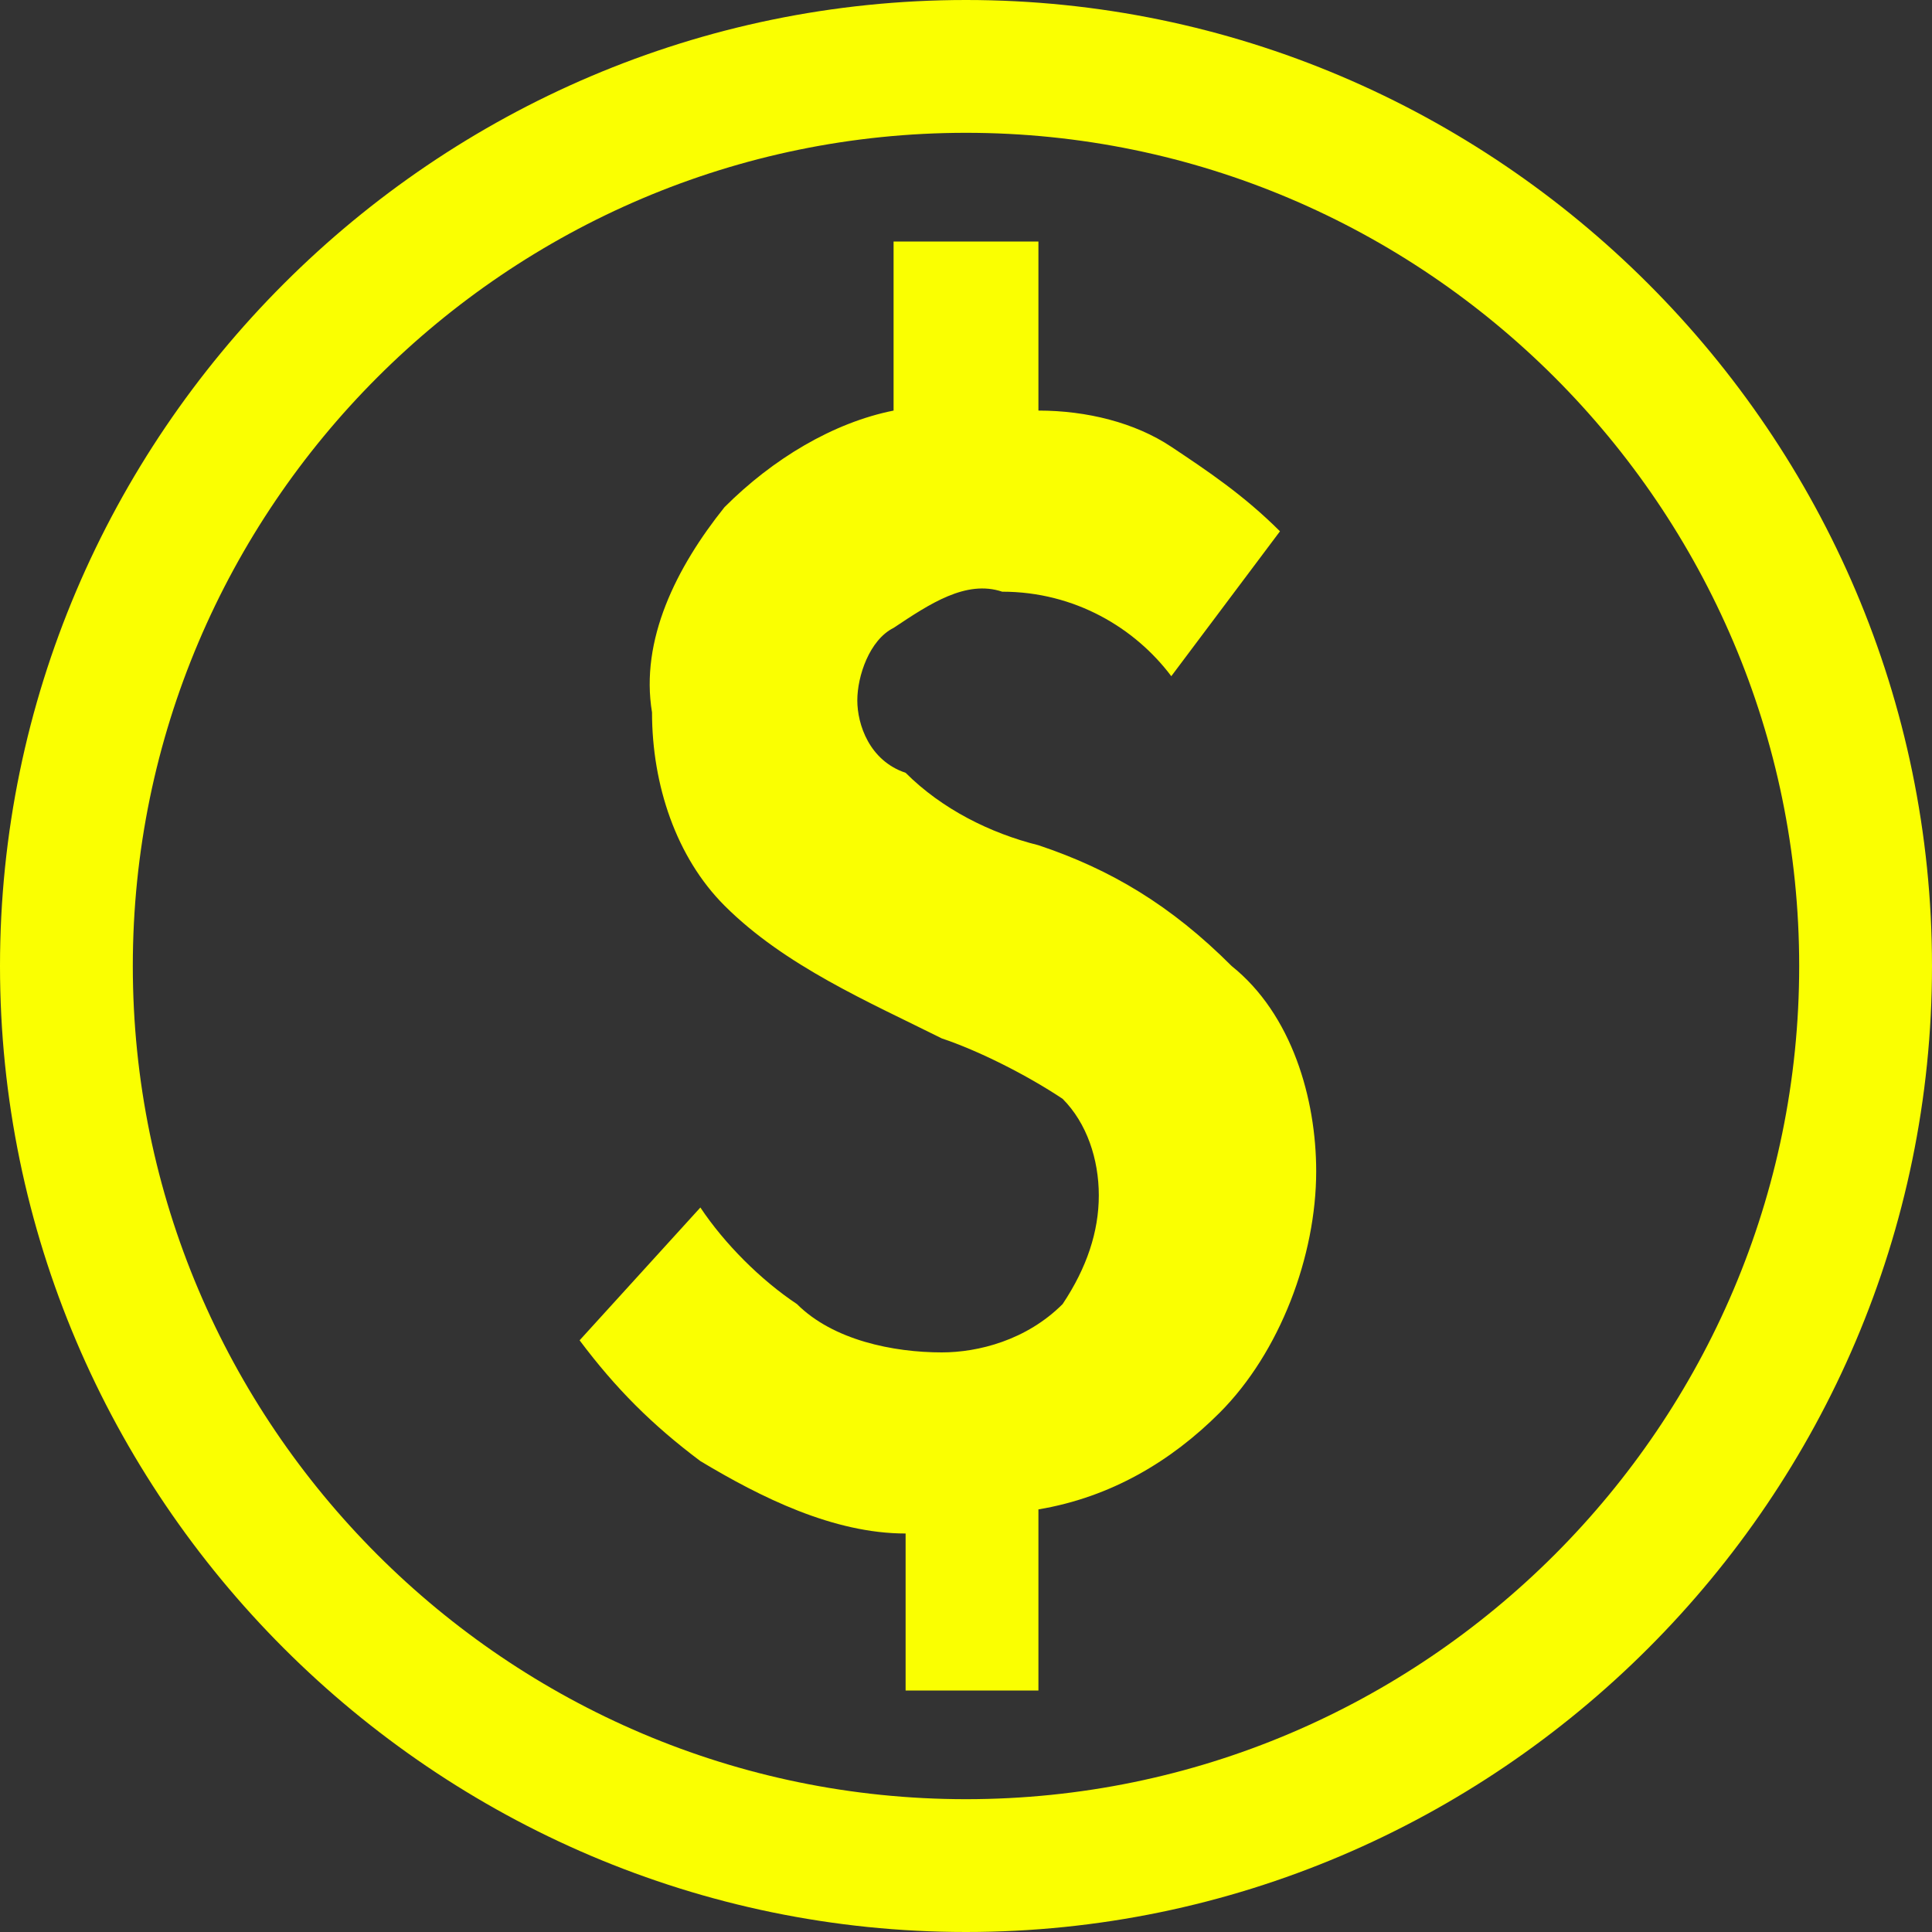 <svg width="35" height="35" viewBox="0 0 35 35" fill="none" xmlns="http://www.w3.org/2000/svg">
<rect x="0" y="0" width="35" height="35" fill="#333333" stroke="none"/>
<path d="M18.812 15.312C17.938 15.094 17.062 14.656 16.406 14C15.75 13.781 15.531 13.125 15.531 12.688C15.531 12.25 15.75 11.594 16.188 11.375C16.844 10.938 17.5 10.5 18.156 10.719C19.469 10.719 20.562 11.375 21.219 12.25L23.188 9.625C22.531 8.969 21.875 8.531 21.219 8.094C20.562 7.656 19.688 7.438 18.812 7.438V4.375H16.188V7.438C15.094 7.656 14 8.312 13.125 9.188C12.25 10.281 11.594 11.594 11.812 12.906C11.812 14.219 12.25 15.531 13.125 16.406C14.219 17.5 15.75 18.156 17.062 18.812C17.719 19.031 18.594 19.469 19.25 19.906C19.688 20.344 19.906 21 19.906 21.656C19.906 22.312 19.688 22.969 19.25 23.625C18.594 24.281 17.719 24.5 17.062 24.5C16.188 24.5 15.094 24.281 14.438 23.625C13.781 23.188 13.125 22.531 12.688 21.875L10.5 24.281C11.156 25.156 11.812 25.812 12.688 26.469C13.781 27.125 15.094 27.781 16.406 27.781V30.625H18.812V27.344C20.125 27.125 21.219 26.469 22.094 25.594C23.188 24.5 23.844 22.75 23.844 21.219C23.844 19.906 23.406 18.375 22.312 17.5C21.219 16.406 20.125 15.75 18.812 15.312ZM17.5 0C7.875 0 0 7.875 0 17.5C0 27.125 7.875 35 17.5 35C27.125 35 35 27.125 35 17.5C35 7.875 27.125 0 17.5 0ZM17.5 32.594C9.188 32.594 2.406 25.812 2.406 17.5C2.406 9.188 9.188 2.406 17.5 2.406C25.812 2.406 32.594 9.188 32.594 17.5C32.594 25.812 25.812 32.594 17.5 32.594Z" fill="#FAFF01"/>
</svg>
